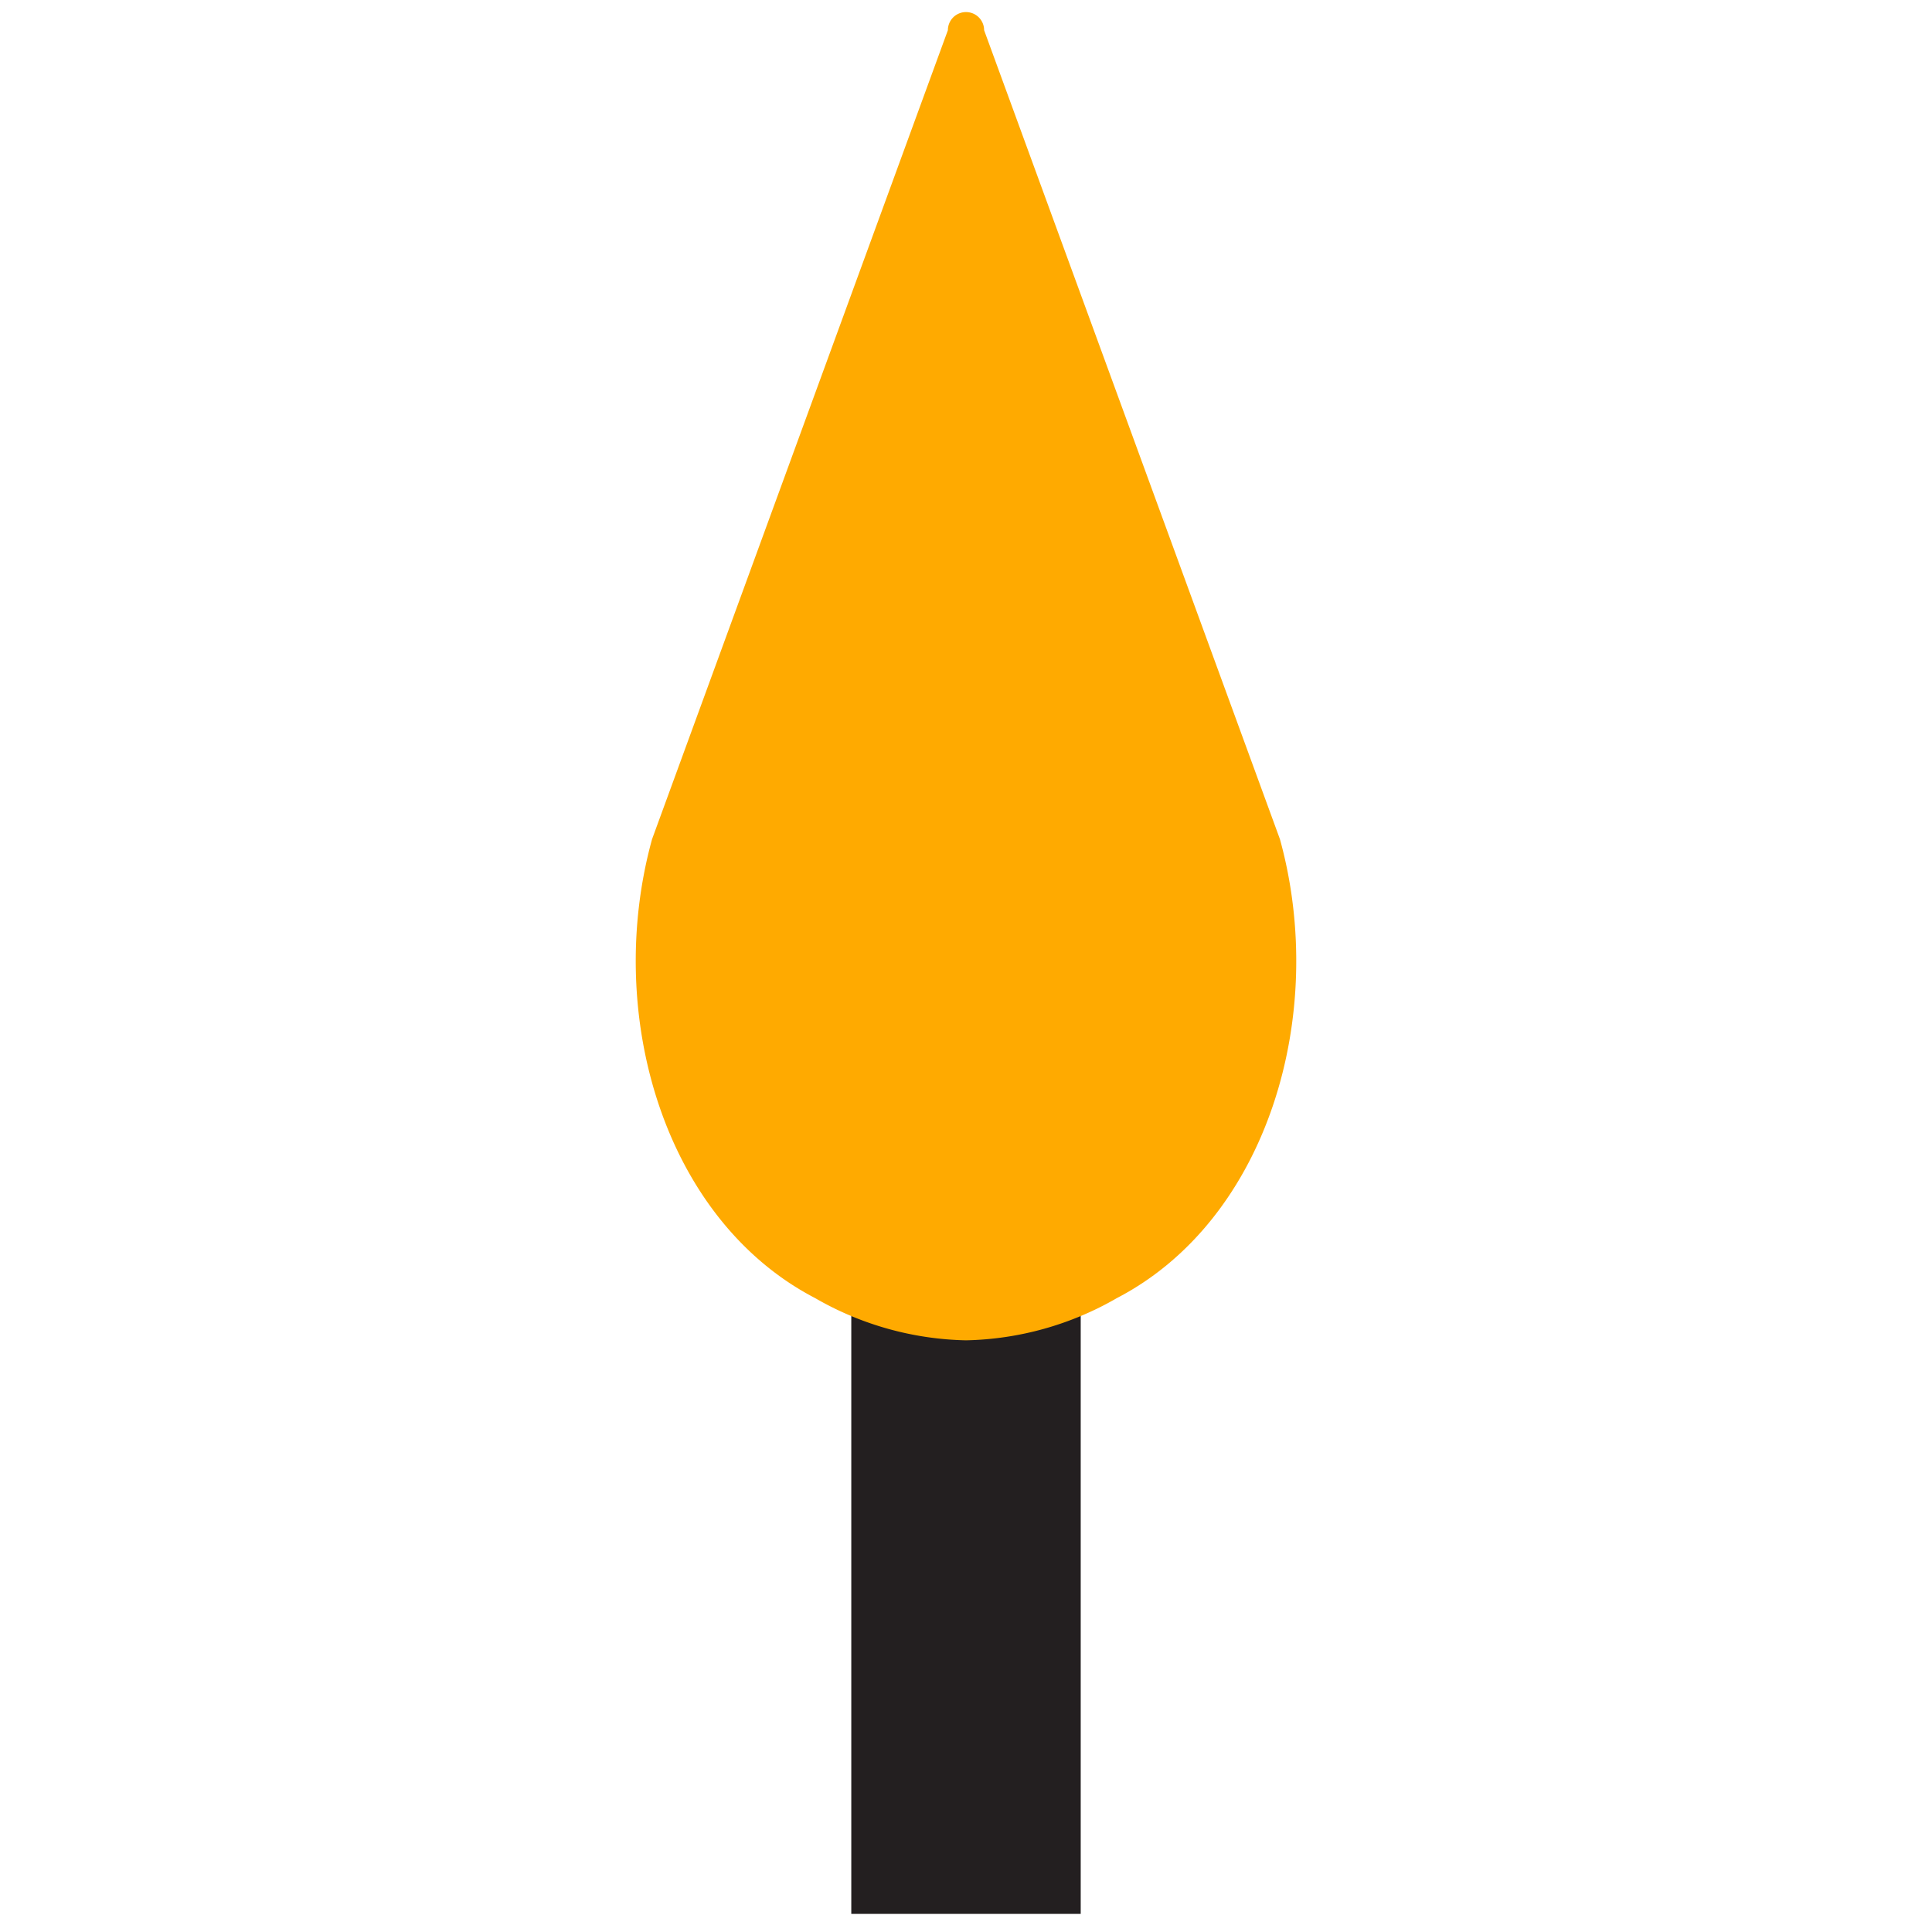 <svg xmlns="http://www.w3.org/2000/svg" width="32" height="32" viewBox="0 0 32 32"><path fill="#231f20" d="M17.9 16v15.7h-3.8V16z"/><path fill="#fa0" d="M16.3.5l4.9 13.4c.8 2.9-.2 6.3-2.7 7.6a5.2 5.2 0 0 1-2.5.7 5.2 5.2 0 0 1-2.5-.7c-2.5-1.3-3.5-4.7-2.7-7.6L15.7.5a.3.3 0 0 1 .6 0z"/></svg>
